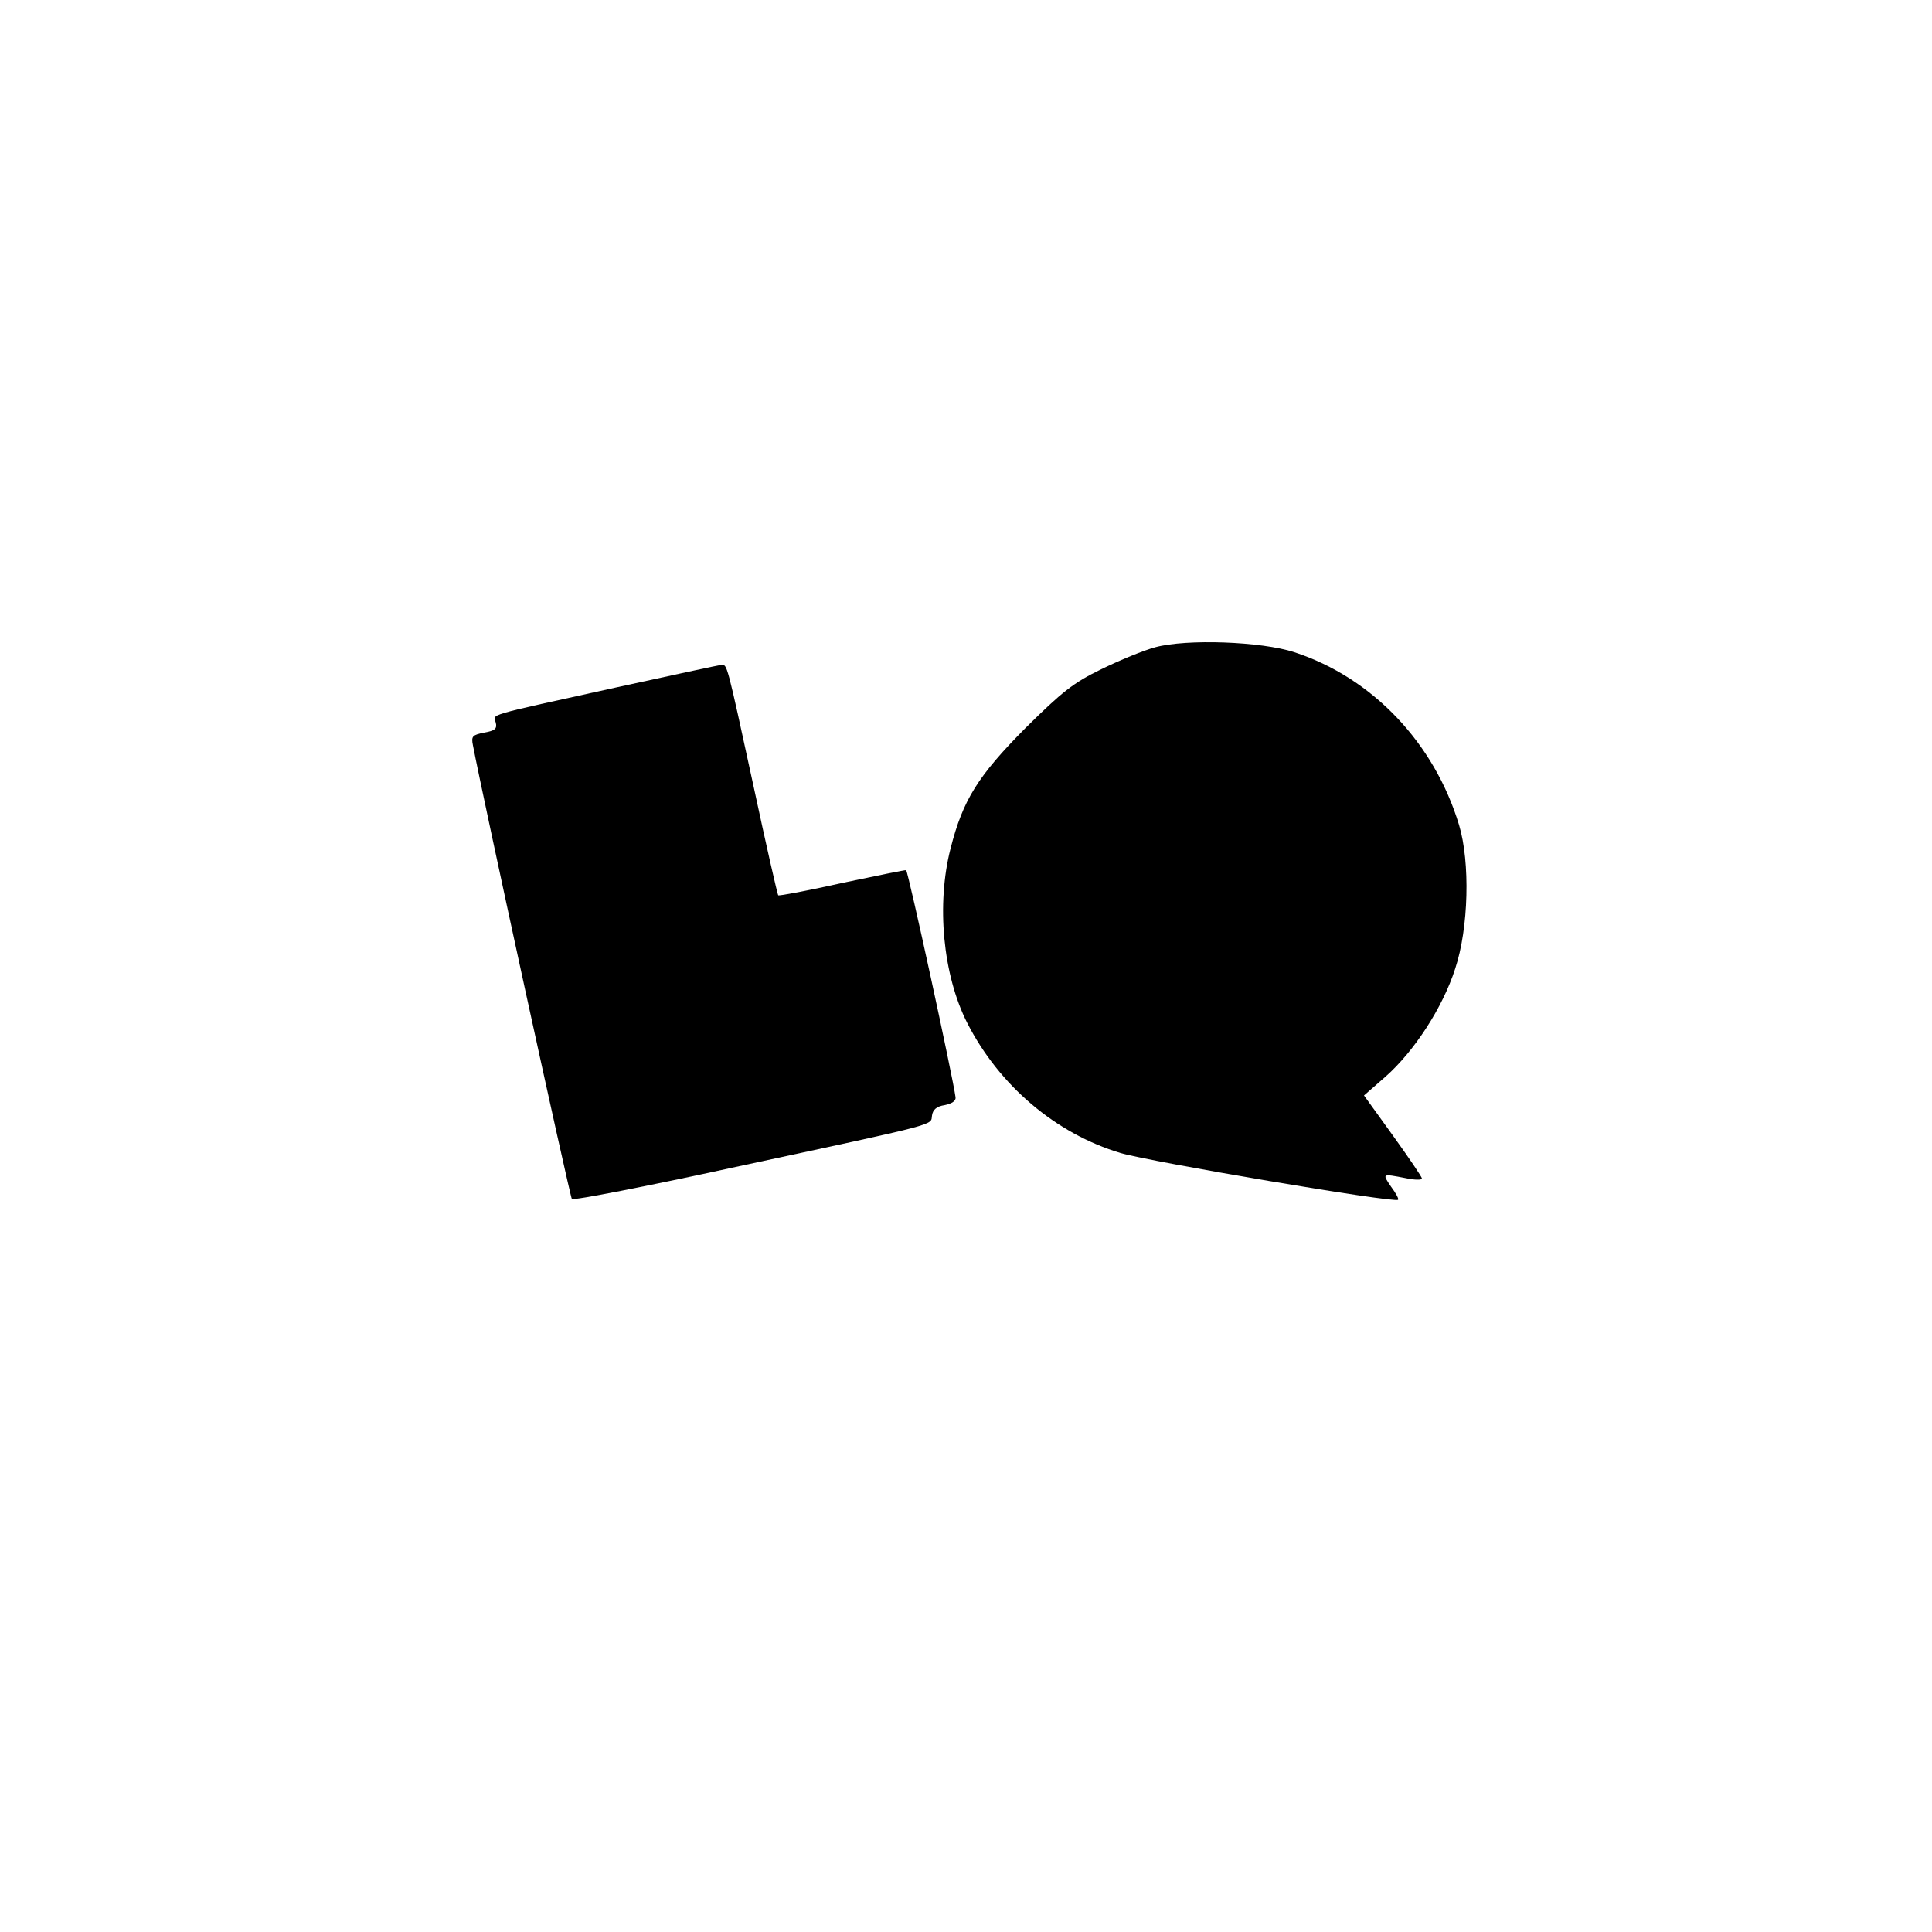 <?xml version="1.0" standalone="no"?>
<!DOCTYPE svg PUBLIC "-//W3C//DTD SVG 20010904//EN"
 "http://www.w3.org/TR/2001/REC-SVG-20010904/DTD/svg10.dtd">
<svg version="1.0" xmlns="http://www.w3.org/2000/svg"
 width="500pt" height="500pt" viewBox="0 0 500 500"
 preserveAspectRatio="xMidYMid meet">
<g transform="translate(0,500) scale(0.1,-0.1)"
fill="#000000" stroke="none">
<path d="M2990 3325 c-30 -8 -93 -34 -140 -57 -72 -35 -101 -58 -196 -152
-123 -124 -162 -186 -194 -312 -37 -144 -20 -327 43 -451 83 -163 230 -287
397 -337 78 -23 710 -130 718 -121 3 2 -6 18 -18 34 -23 34 -24 34 38 22 23
-5 42 -5 42 -1 0 4 -34 54 -75 111 l-75 104 55 48 c75 66 149 180 181 280 35
105 39 276 10 372 -64 212 -224 381 -426 447 -85 28 -279 35 -360 13z"/>
<path d="M1595 3221 c-345 -76 -318 -68 -312 -91 4 -16 -2 -21 -30 -26 -30 -6
-34 -9 -29 -33 26 -137 251 -1168 256 -1174 4 -4 195 33 424 83 535 115 504
107 508 133 2 15 12 24 33 27 19 4 29 11 28 20 -7 53 -122 582 -128 588 -1 1
-75 -14 -165 -33 -89 -20 -164 -34 -166 -32 -2 2 -31 129 -64 283 -70 323 -68
314 -83 313 -7 0 -129 -27 -272 -58z"/>
</g>
</svg>
